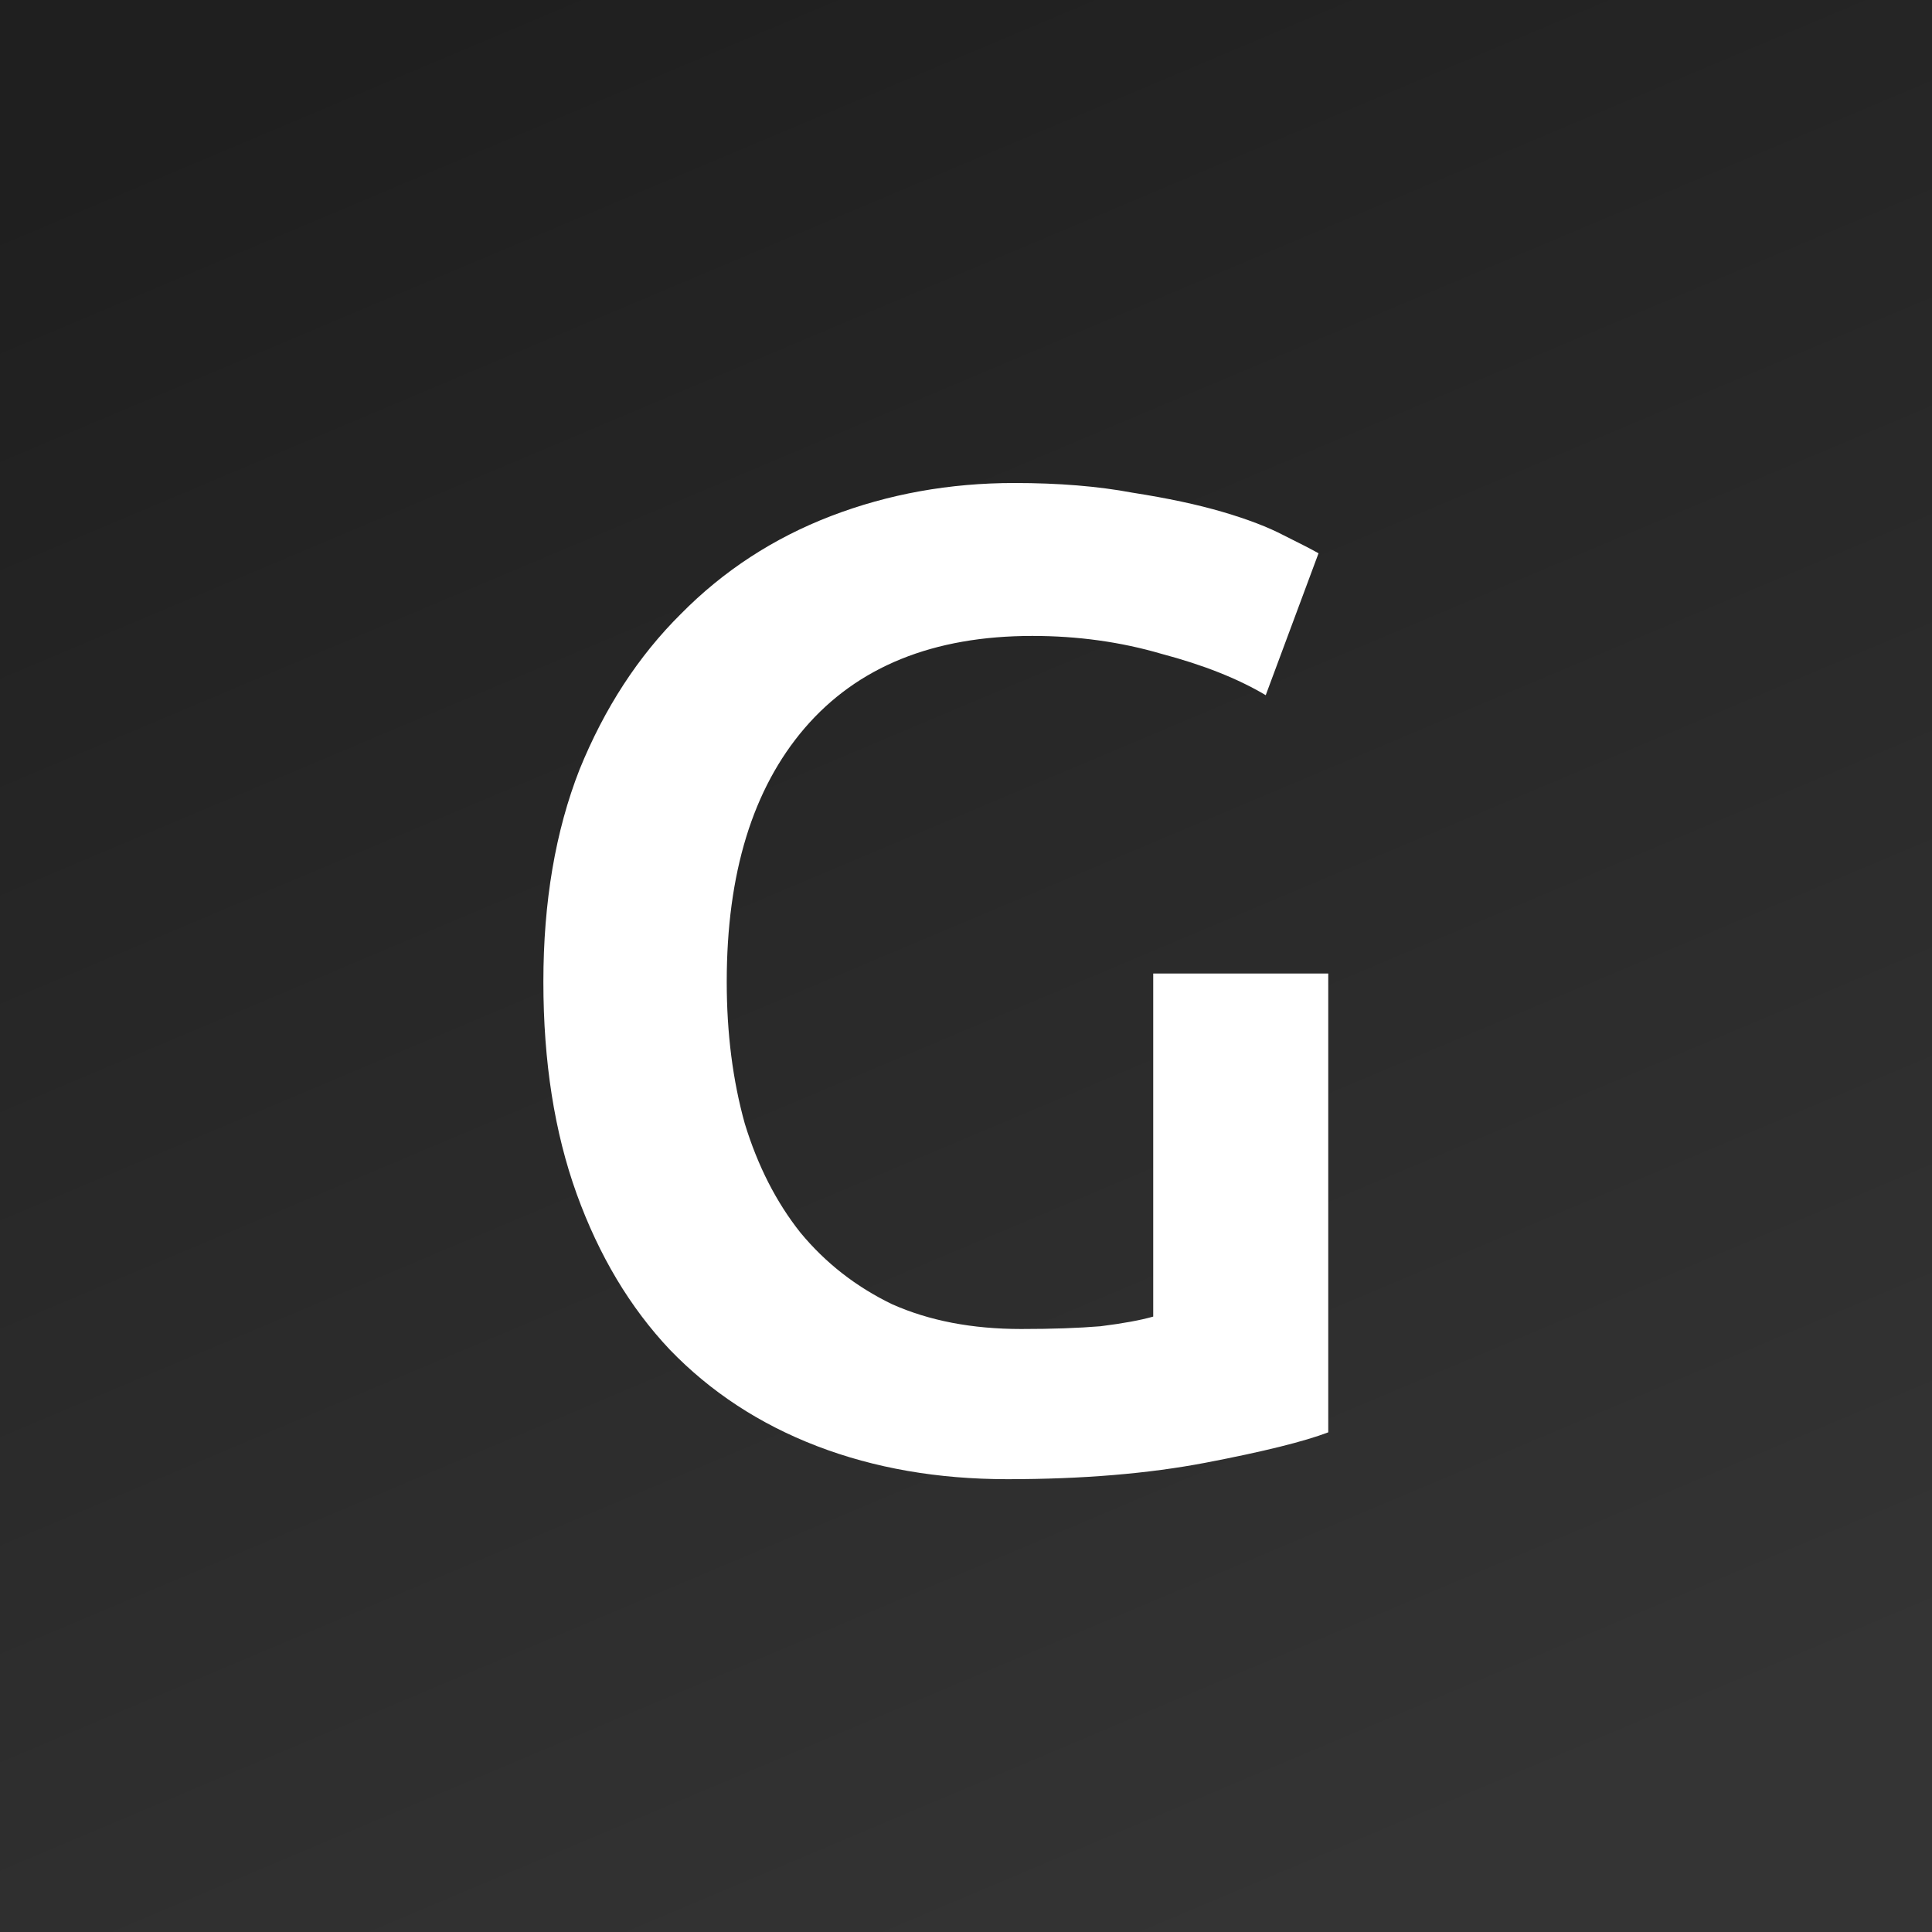 <svg width="64" height="64" viewBox="0 0 64 64" fill="none" xmlns="http://www.w3.org/2000/svg">
<rect x="0" y="0" width="64" height="64" fill="#808080" stroke="none"/>
<rect width="64" height="64" fill="url(#paint0_linear_3_14)"/>
<path d="M34.198 21.066C30.916 21.066 28.4 22.086 26.651 24.125C24.933 26.133 24.074 28.932 24.074 32.523C24.074 34.227 24.274 35.794 24.673 37.224C25.102 38.624 25.716 39.826 26.513 40.83C27.342 41.834 28.354 42.625 29.55 43.203C30.778 43.751 32.204 44.025 33.83 44.025C34.843 44.025 35.717 43.995 36.453 43.934C37.189 43.842 37.772 43.736 38.202 43.614V32.249H44V47.448C43.202 47.752 41.852 48.087 39.95 48.452C38.048 48.817 35.855 49 33.37 49C31.069 49 28.968 48.635 27.066 47.905C25.163 47.174 23.538 46.109 22.188 44.709C20.868 43.31 19.841 41.591 19.104 39.552C18.368 37.513 18 35.17 18 32.523C18 29.875 18.399 27.532 19.197 25.494C20.025 23.455 21.145 21.736 22.556 20.336C23.967 18.906 25.624 17.826 27.526 17.095C29.428 16.365 31.453 16 33.6 16C35.073 16 36.376 16.107 37.511 16.32C38.677 16.502 39.674 16.715 40.503 16.959C41.331 17.202 42.006 17.461 42.527 17.734C43.08 18.008 43.463 18.206 43.678 18.328L41.929 23.029C41.009 22.481 39.858 22.025 38.478 21.66C37.128 21.264 35.702 21.066 34.198 21.066Z" fill="white"/>
<defs>
<linearGradient id="paint0_linear_3_14" x1="15" y1="9.00589e-07" x2="42" y2="64" gradientUnits="userSpaceOnUse">
<stop stop-color="#1F1F1F"/>
<stop offset="1" stop-color="#343434"/>
</linearGradient>
</defs>
</svg>
